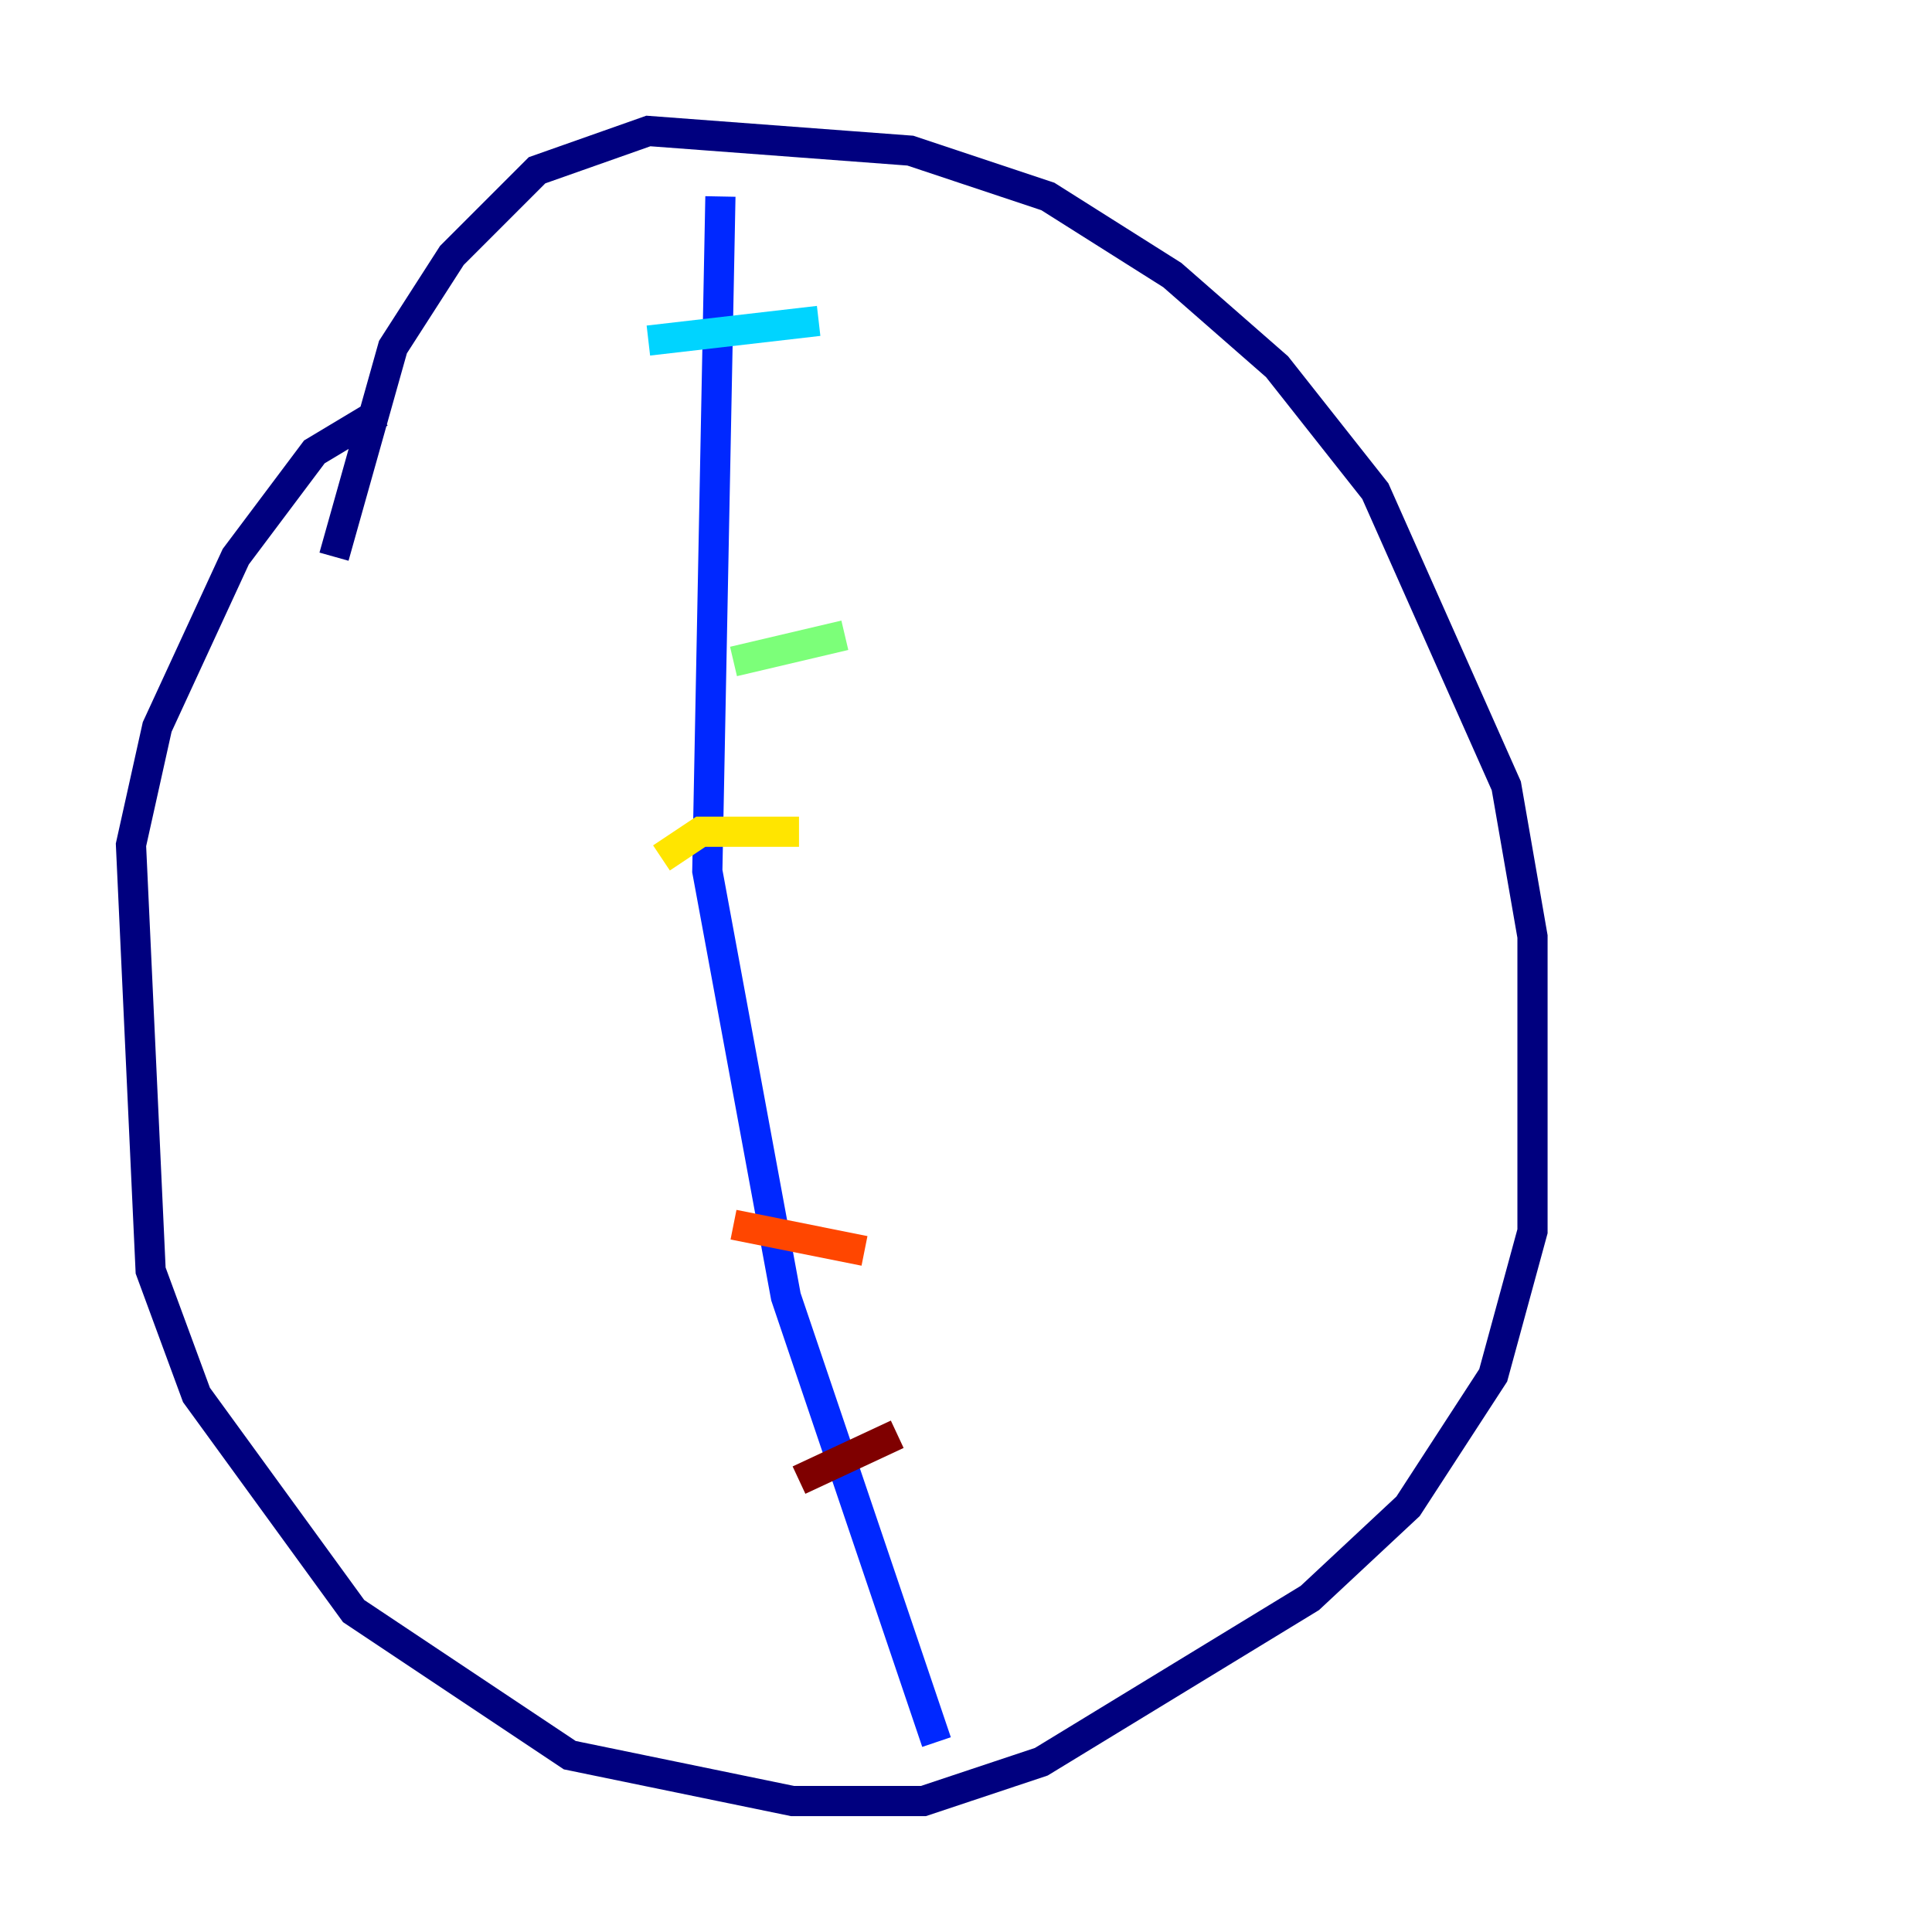 <?xml version="1.0" encoding="utf-8" ?>
<svg baseProfile="tiny" height="128" version="1.2" viewBox="0,0,128,128" width="128" xmlns="http://www.w3.org/2000/svg" xmlns:ev="http://www.w3.org/2001/xml-events" xmlns:xlink="http://www.w3.org/1999/xlink"><defs /><polyline fill="none" points="25.166,27.336 20.827,29.939 15.62,36.881 10.414,48.163 8.678,55.973 9.98,84.176 13.017,92.42 23.43,106.739 37.749,116.285 52.502,119.322 61.18,119.322 68.99,116.719 86.78,105.871 93.288,99.797 98.929,91.119 101.532,81.573 101.532,62.047 99.797,52.068 91.119,32.542 84.61,24.298 77.668,18.224 69.424,13.017 60.312,9.98 42.956,8.678 35.58,11.281 29.939,16.922 26.034,22.997 22.129,36.881" stroke="#00007f" stroke-width="2" /><polyline fill="none" points="47.729,13.017 46.861,57.709 52.068,85.912 62.047,115.417" stroke="#0028ff" stroke-width="2" /><polyline fill="none" points="42.956,22.563 54.237,21.261" stroke="#00d4ff" stroke-width="2" /><polyline fill="none" points="48.597,43.824 55.973,42.088" stroke="#7cff79" stroke-width="2" /><polyline fill="none" points="43.824,56.841 46.427,55.105 52.936,55.105" stroke="#ffe500" stroke-width="2" /><polyline fill="none" points="48.597,81.139 57.275,82.875" stroke="#ff4600" stroke-width="2" /><polyline fill="none" points="52.936,98.061 59.444,95.024" stroke="#7f0000" stroke-width="2" /></svg>
